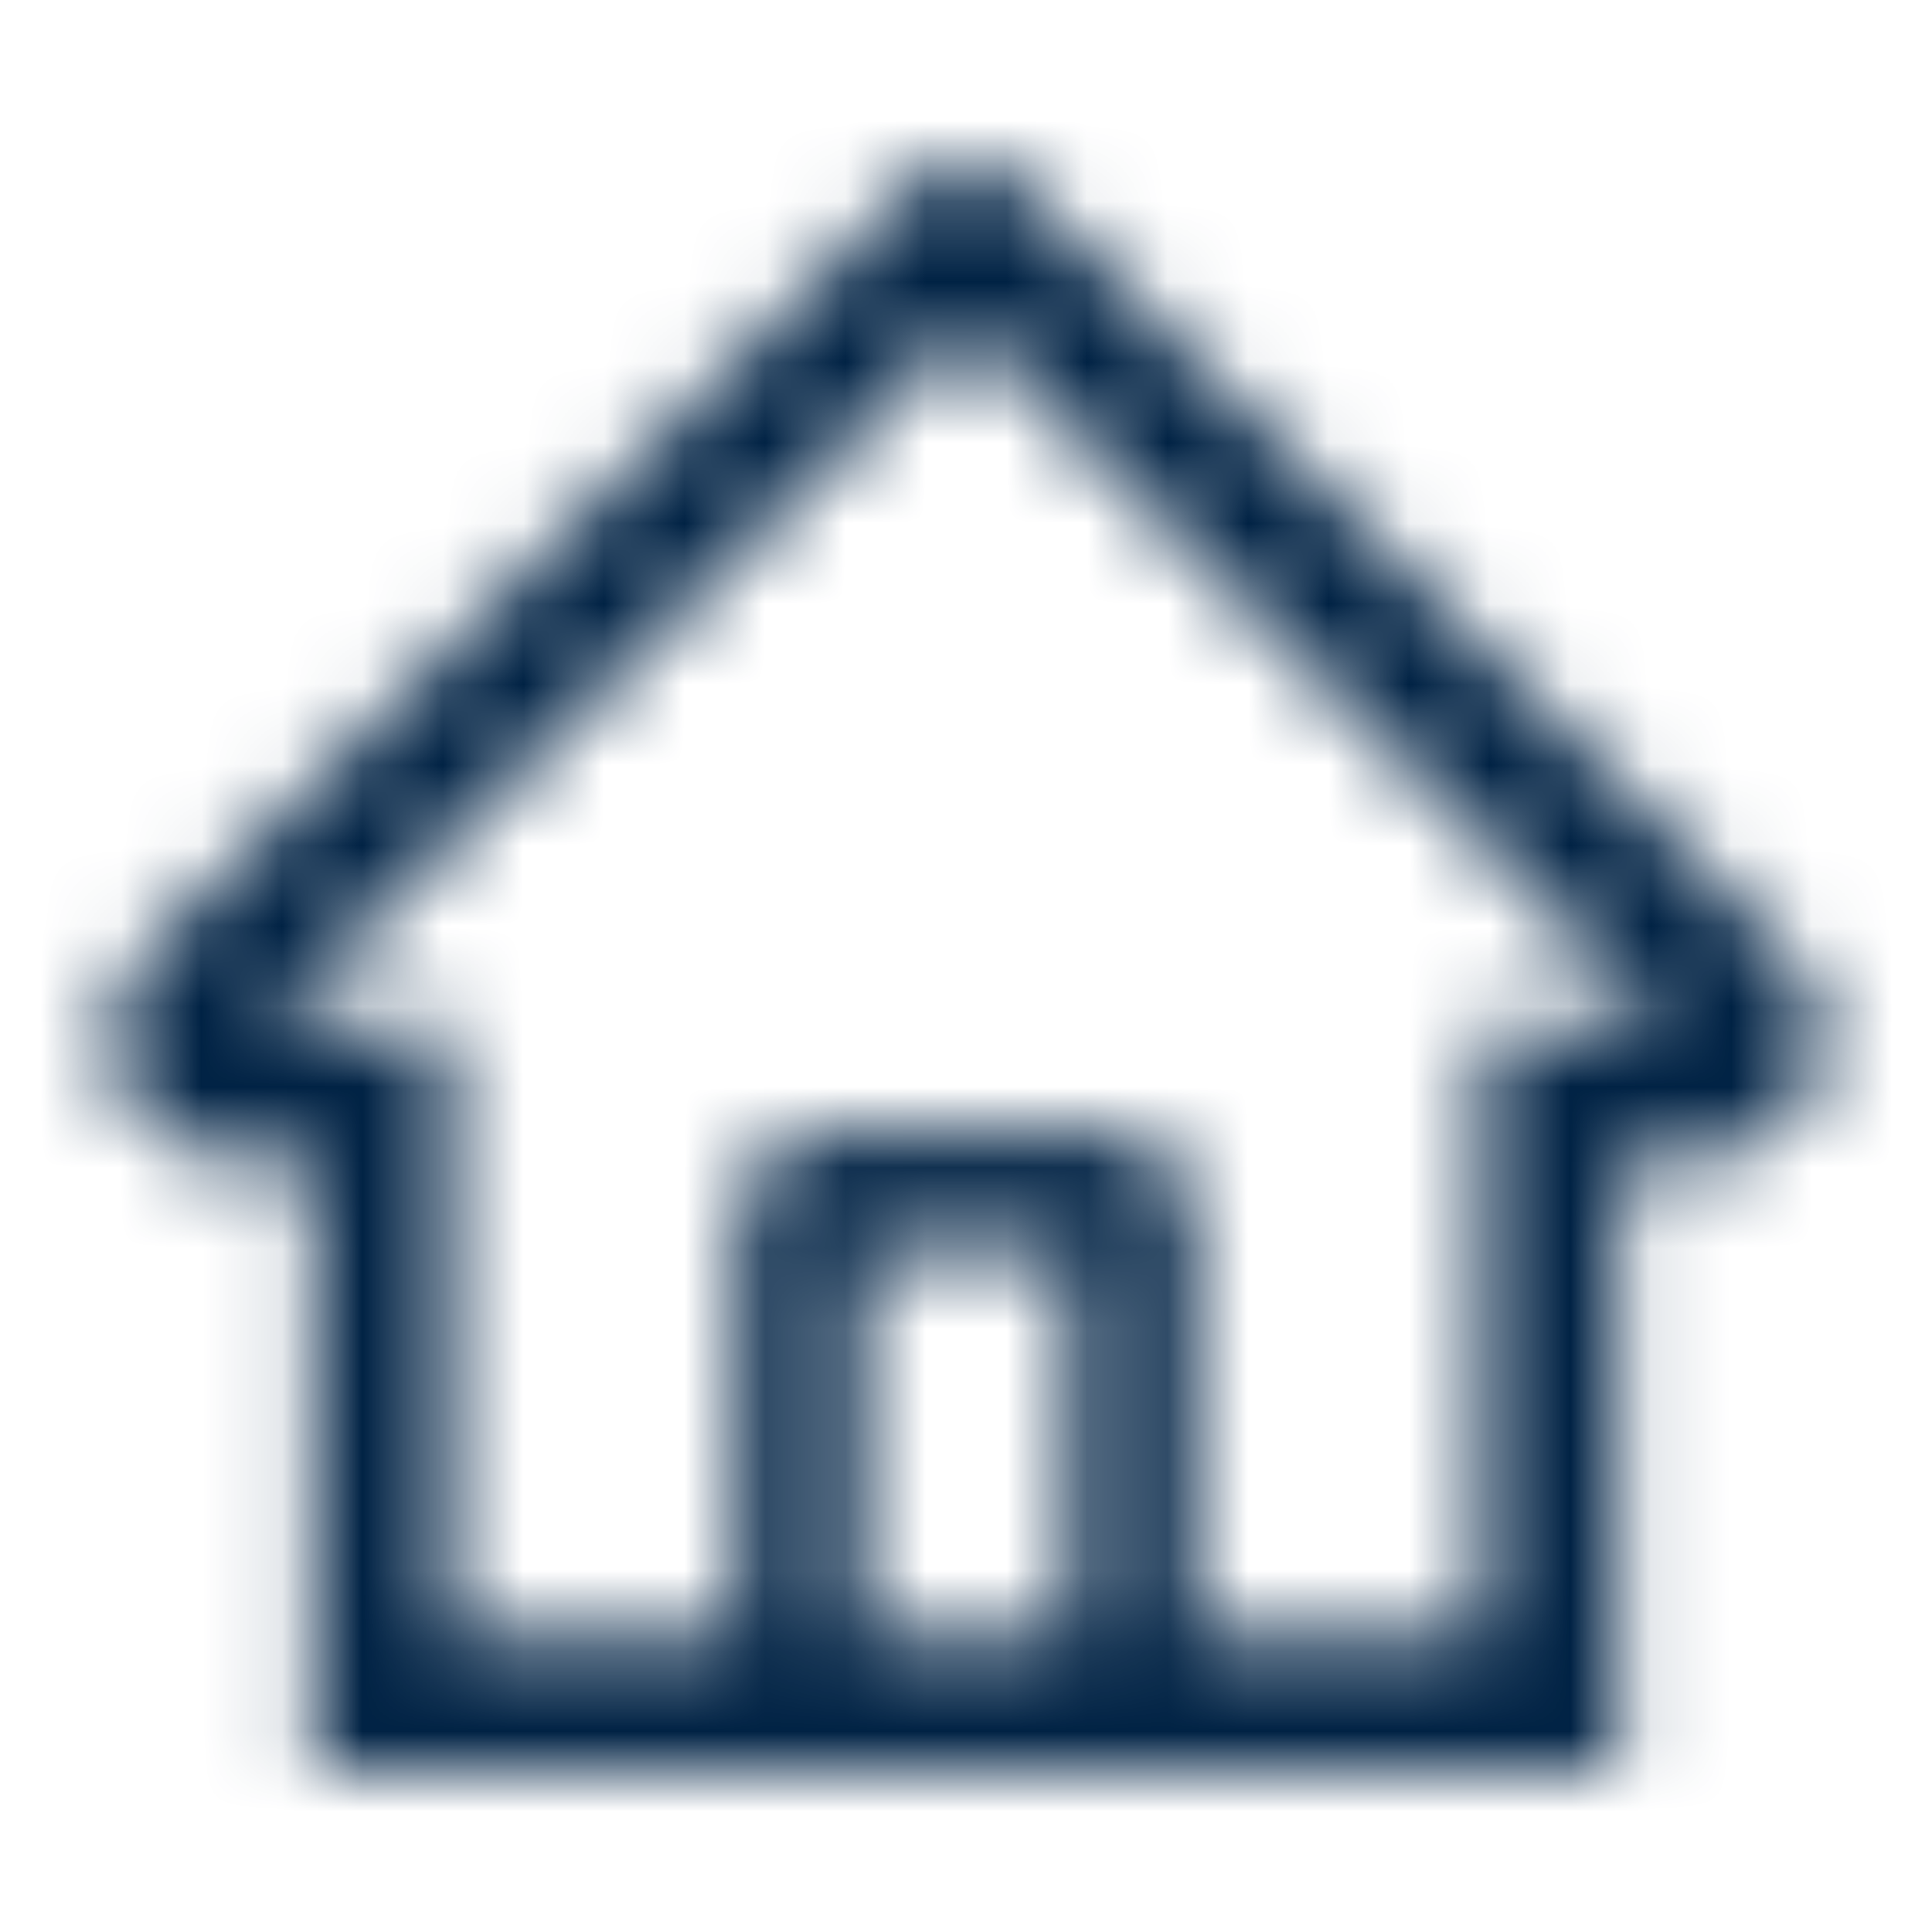 <svg width="20" height="20" viewBox="0 0 24 24" fill="none" xmlns="http://www.w3.org/2000/svg">
<mask id="mask0_3605_59549" style="mask-type:alpha" maskUnits="userSpaceOnUse" x="1" y="1" width="22" height="22">
<path d="M22.184 11.837L13.128 2.786L12.521 2.179C12.382 2.041 12.195 1.964 12 1.964C11.805 1.964 11.618 2.041 11.48 2.179L1.817 11.837C1.675 11.978 1.563 12.147 1.487 12.332C1.412 12.517 1.374 12.715 1.376 12.915C1.385 13.74 2.072 14.399 2.897 14.399H3.893V22.033H20.107V14.399H21.125C21.525 14.399 21.903 14.242 22.186 13.958C22.326 13.819 22.436 13.654 22.512 13.471C22.587 13.289 22.625 13.094 22.625 12.897C22.625 12.498 22.468 12.121 22.184 11.837ZM13.313 20.345H10.688V15.564H13.313V20.345ZM18.42 12.711V20.345H14.813V15.001C14.813 14.483 14.393 14.064 13.875 14.064H10.125C9.607 14.064 9.188 14.483 9.188 15.001V20.345H5.581V12.711H3.331L12.003 4.047L12.544 4.588L20.672 12.711H18.42Z" fill="#002244"/>
</mask>
<g mask="url(#mask0_3605_59549)">
<rect y="-0" width="24" height="24" fill="#002244"/>
<rect y="-0" width="24" height="24" fill="#002244"/>
</g>
</svg>
